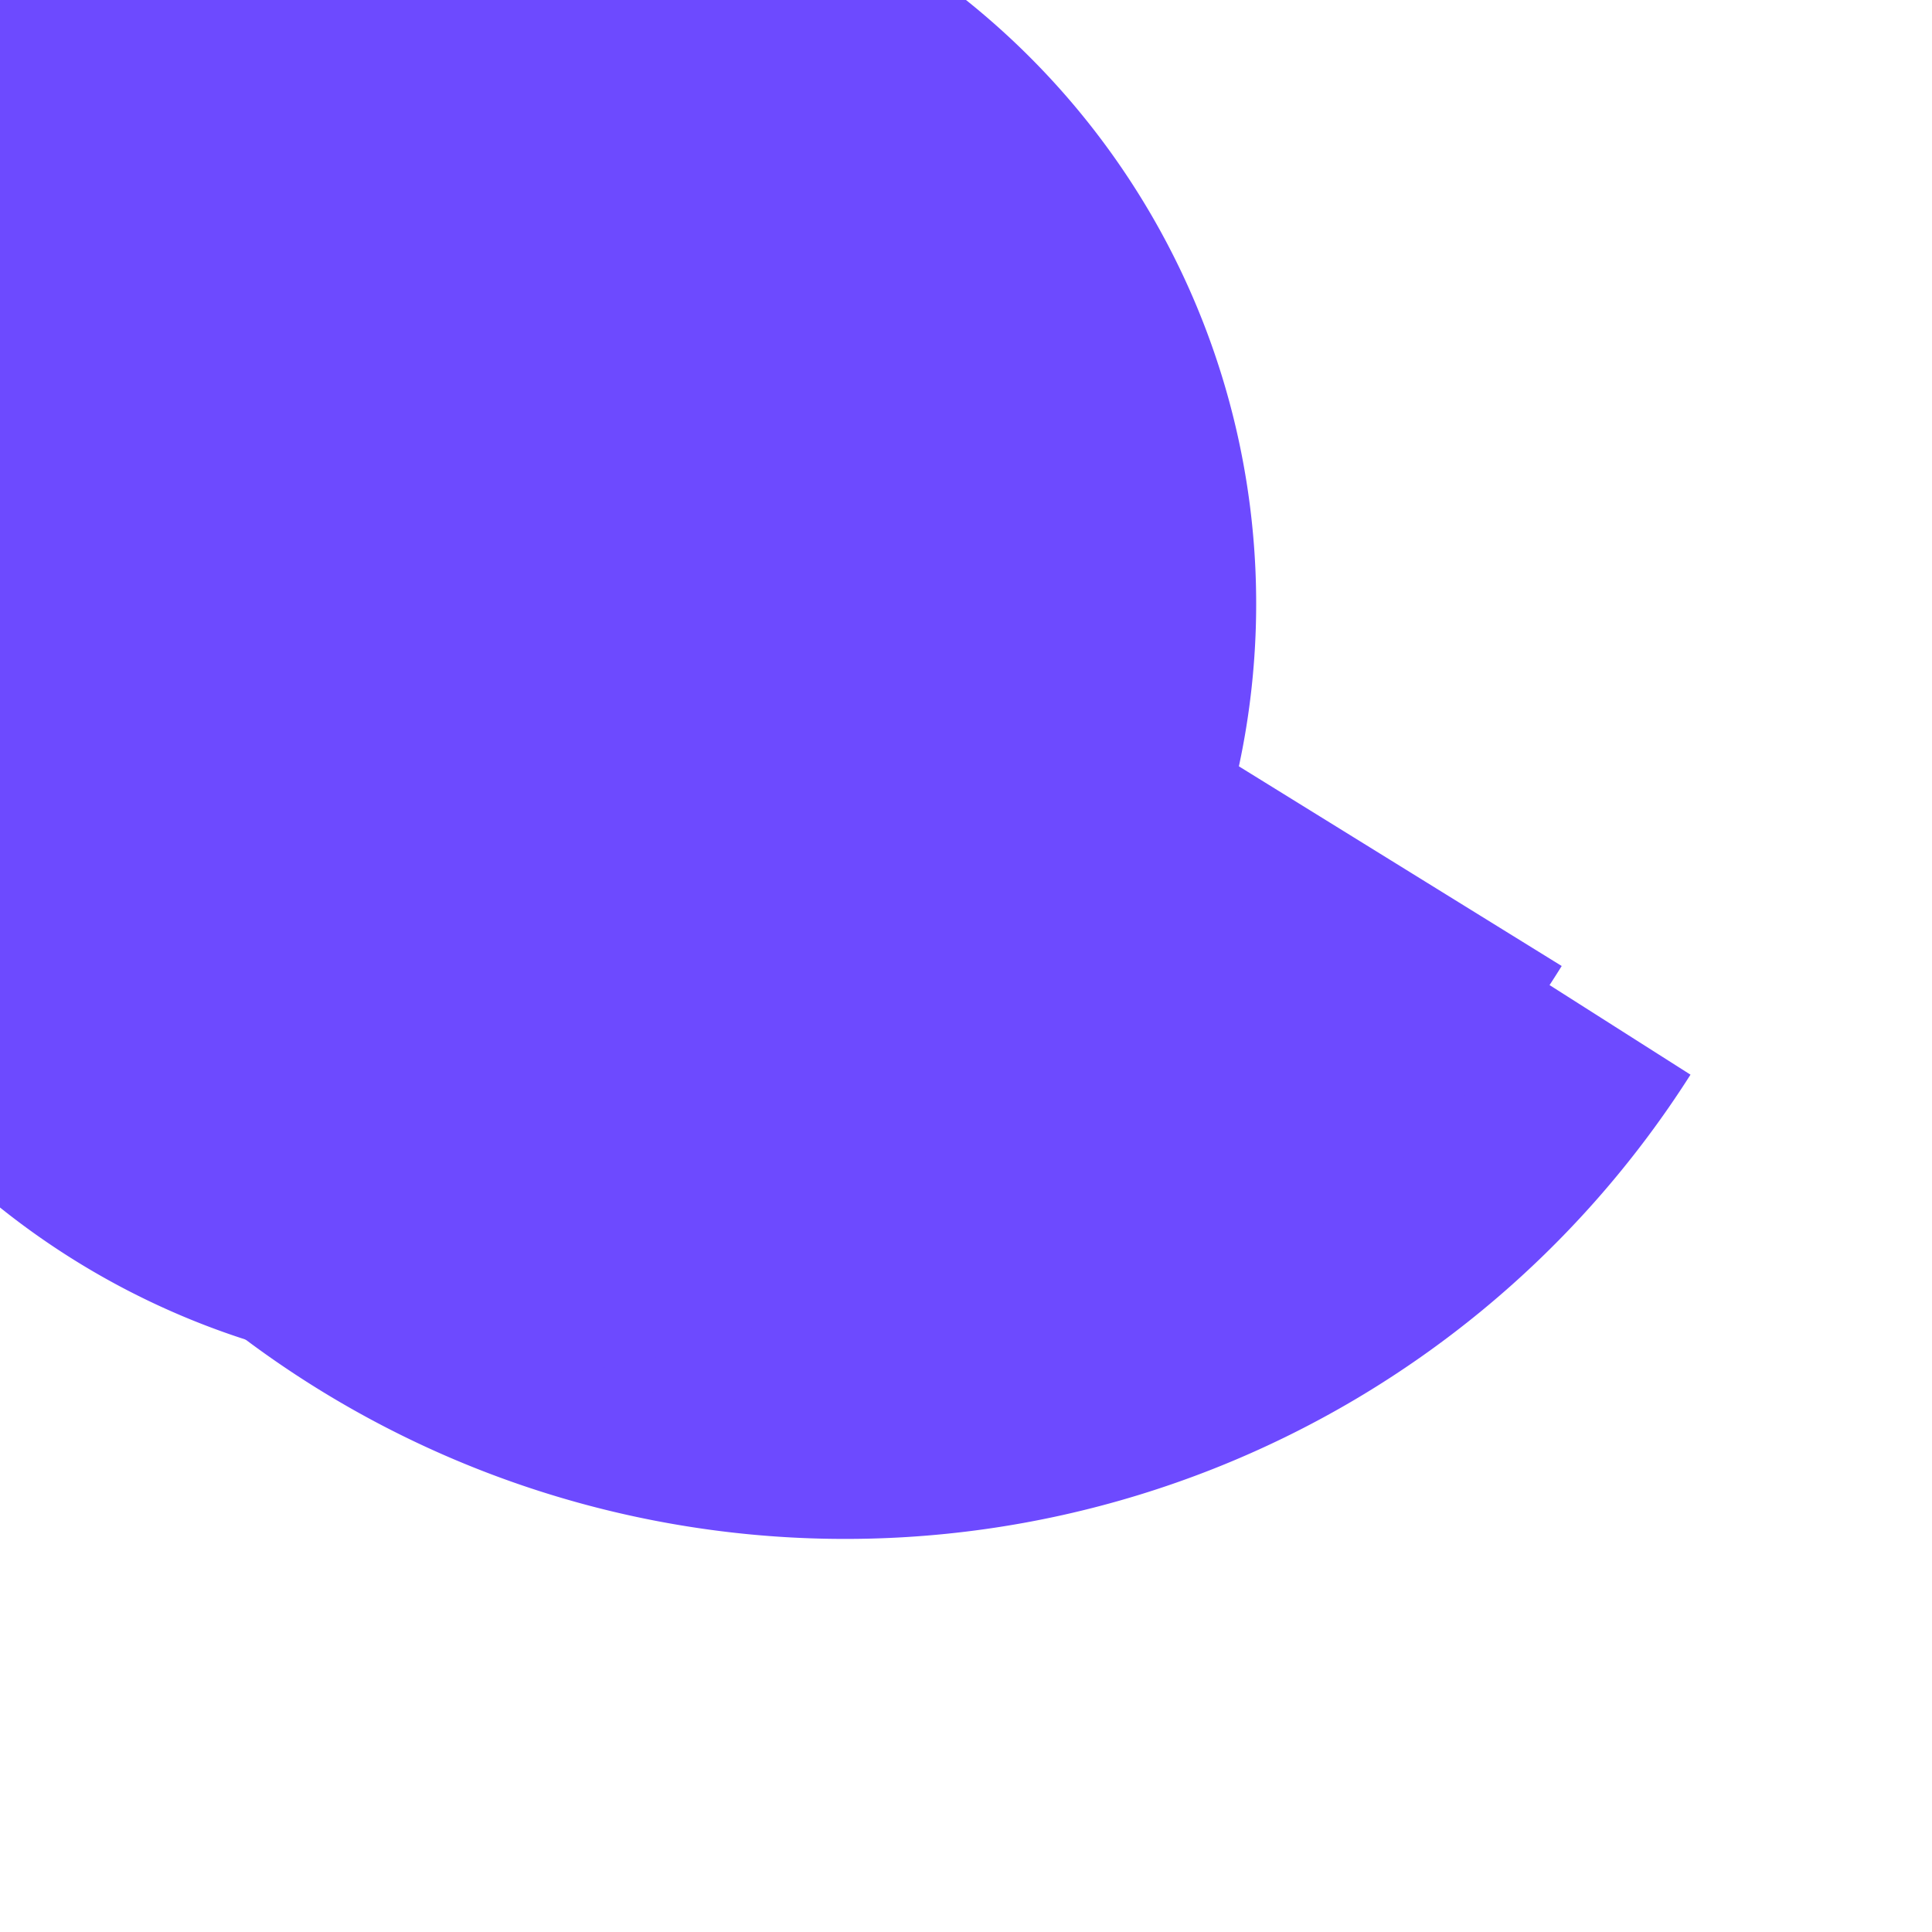 <?xml version="1.0" encoding="UTF-8"?>
<svg width="16" height="16" viewBox="0 0 24 24" xmlns="http://www.w3.org/2000/svg">
  <title>settings - filled - sm</title>
  <desc>Ícono de configuración</desc>
  
  
  <defs>
    <filter id="glass-settings" x="-50%" y="-50%" width="200%" height="200%">
      <feGaussianBlur in="SourceAlpha" stdDeviation="2" result="blur" />
      <feColorMatrix in="blur" mode="matrix" values="1 0 0 0 0  0 1 0 0 0  0 0 1 0 0  0 0 0 18 -7" result="glow" />
      <feBlend in="SourceGraphic" in2="glow" mode="normal" />
    </filter>
  </defs>
  <g filter="url(#glass-settings)" style="backdrop-filter: blur(8px);">
    <rect width="24" height="24" fill="rgba(255, 255, 255, 0.06)" stroke="rgba(255, 255, 255, 0.10)" stroke-width="0.5" rx="4" />
    <g fill="#6D4AFF" stroke="none" stroke-width="2" stroke-linecap="round" stroke-linejoin="round">
    <path d="M 12 15" fill="none" stroke="currentColor" />
    <path d="A 3 3 0 1 1 12 15"  />
    <path d="M 19.4 15"  />
    <path d="A 1.65 1.65 0 0 0 21 13.35"  />
    <path d="A 1.65 1.65 0 0 0 19.4 12"  />
    <path d="L 17.75 12"  />
    <path d="A 1.65 1.65 0 0 0 16.1 10.35"  />
    <path d="A 1.65 1.65 0 0 0 14.45 12"  />
    <path d="L 12 12"  />
    <path d="A 1.65 1.65 0 0 0 10.35 13.65"  />
    <path d="A 1.65 1.65 0 0 0 12 15"  />
    </g>
  </g>
</svg>